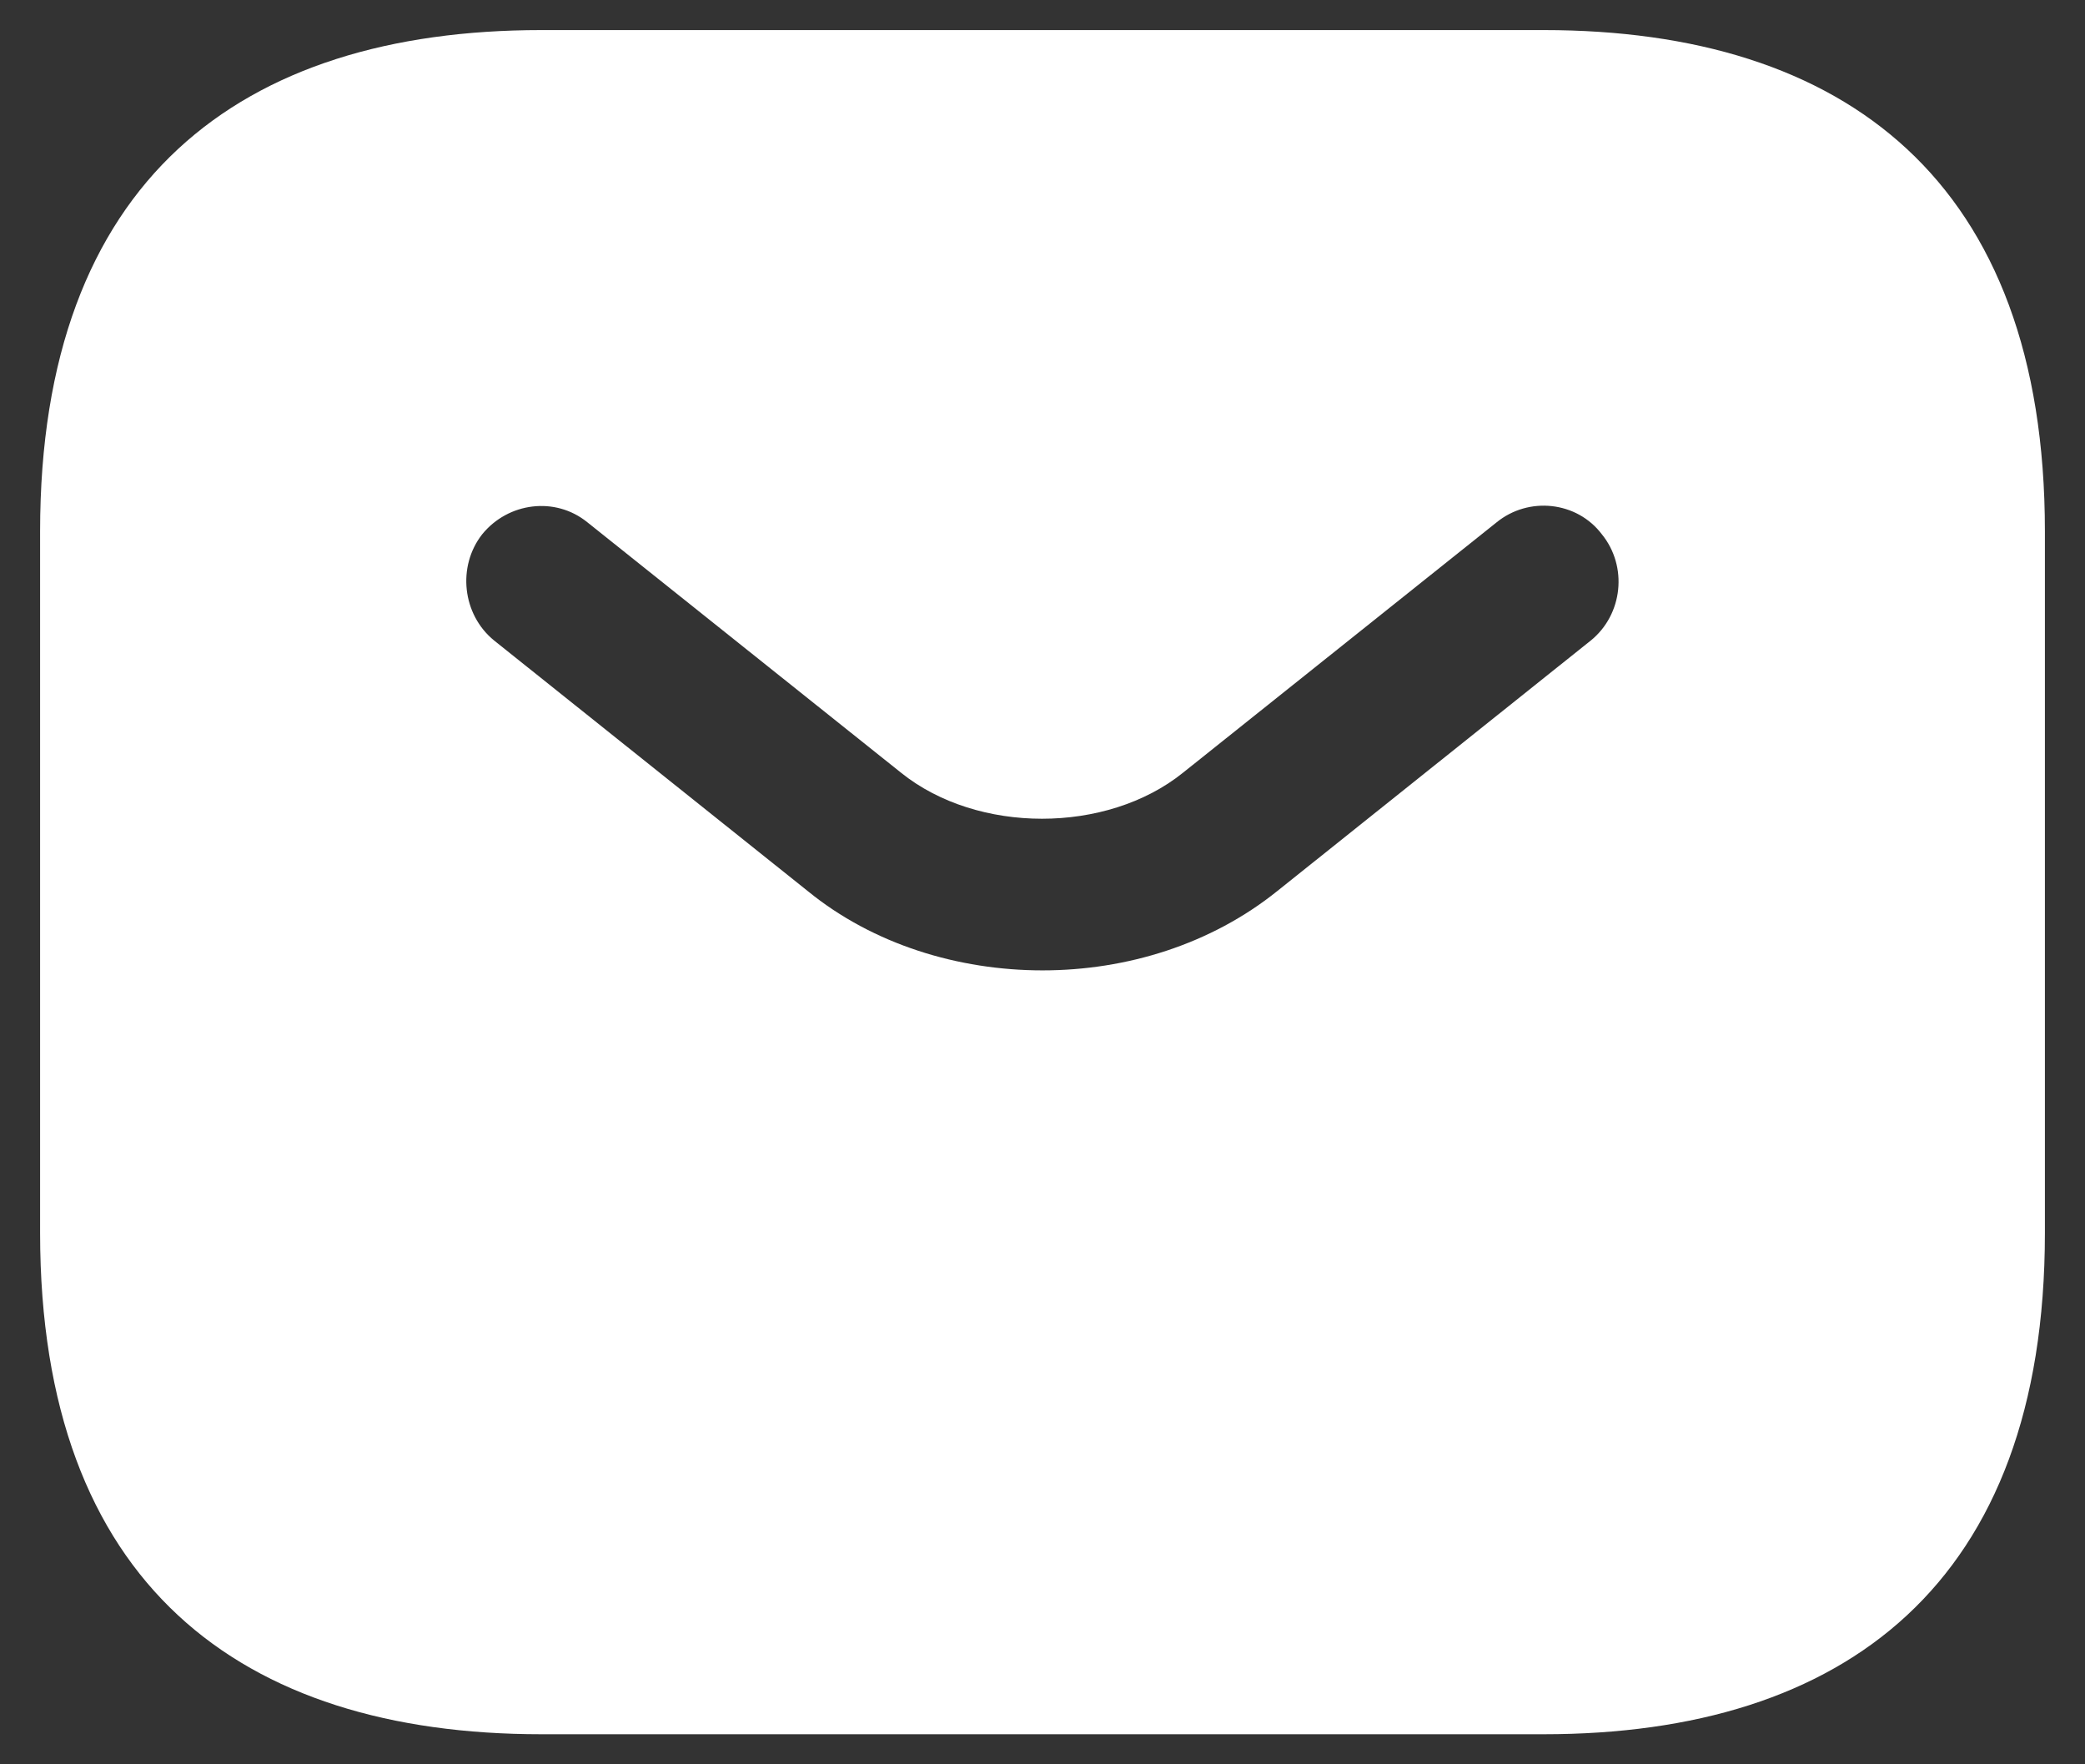 <svg width="26" height="22" viewBox="0 0 26 22" fill="none" xmlns="http://www.w3.org/2000/svg">
<rect x="0" y="0" width="26" height="22" fill="#333333" stroke="none"/>
<path d="M19.25 0.375H6.75C3 0.375 0.5 2.25 0.5 6.625V15.375C0.5 19.75 3 21.625 6.75 21.625H19.25C23 21.625 25.5 19.75 25.5 15.375V6.625C25.5 2.25 23 0.375 19.25 0.375ZM19.837 7.987L15.925 11.113C15.1 11.775 14.05 12.1 13 12.1C11.95 12.1 10.887 11.775 10.075 11.113L6.162 7.987C5.763 7.662 5.7 7.062 6.013 6.662C6.338 6.263 6.925 6.188 7.325 6.513L11.238 9.637C12.188 10.4 13.8 10.4 14.75 9.637L18.663 6.513C19.062 6.188 19.663 6.25 19.975 6.662C20.3 7.062 20.238 7.662 19.837 7.987Z" fill="white"/>
</svg>
